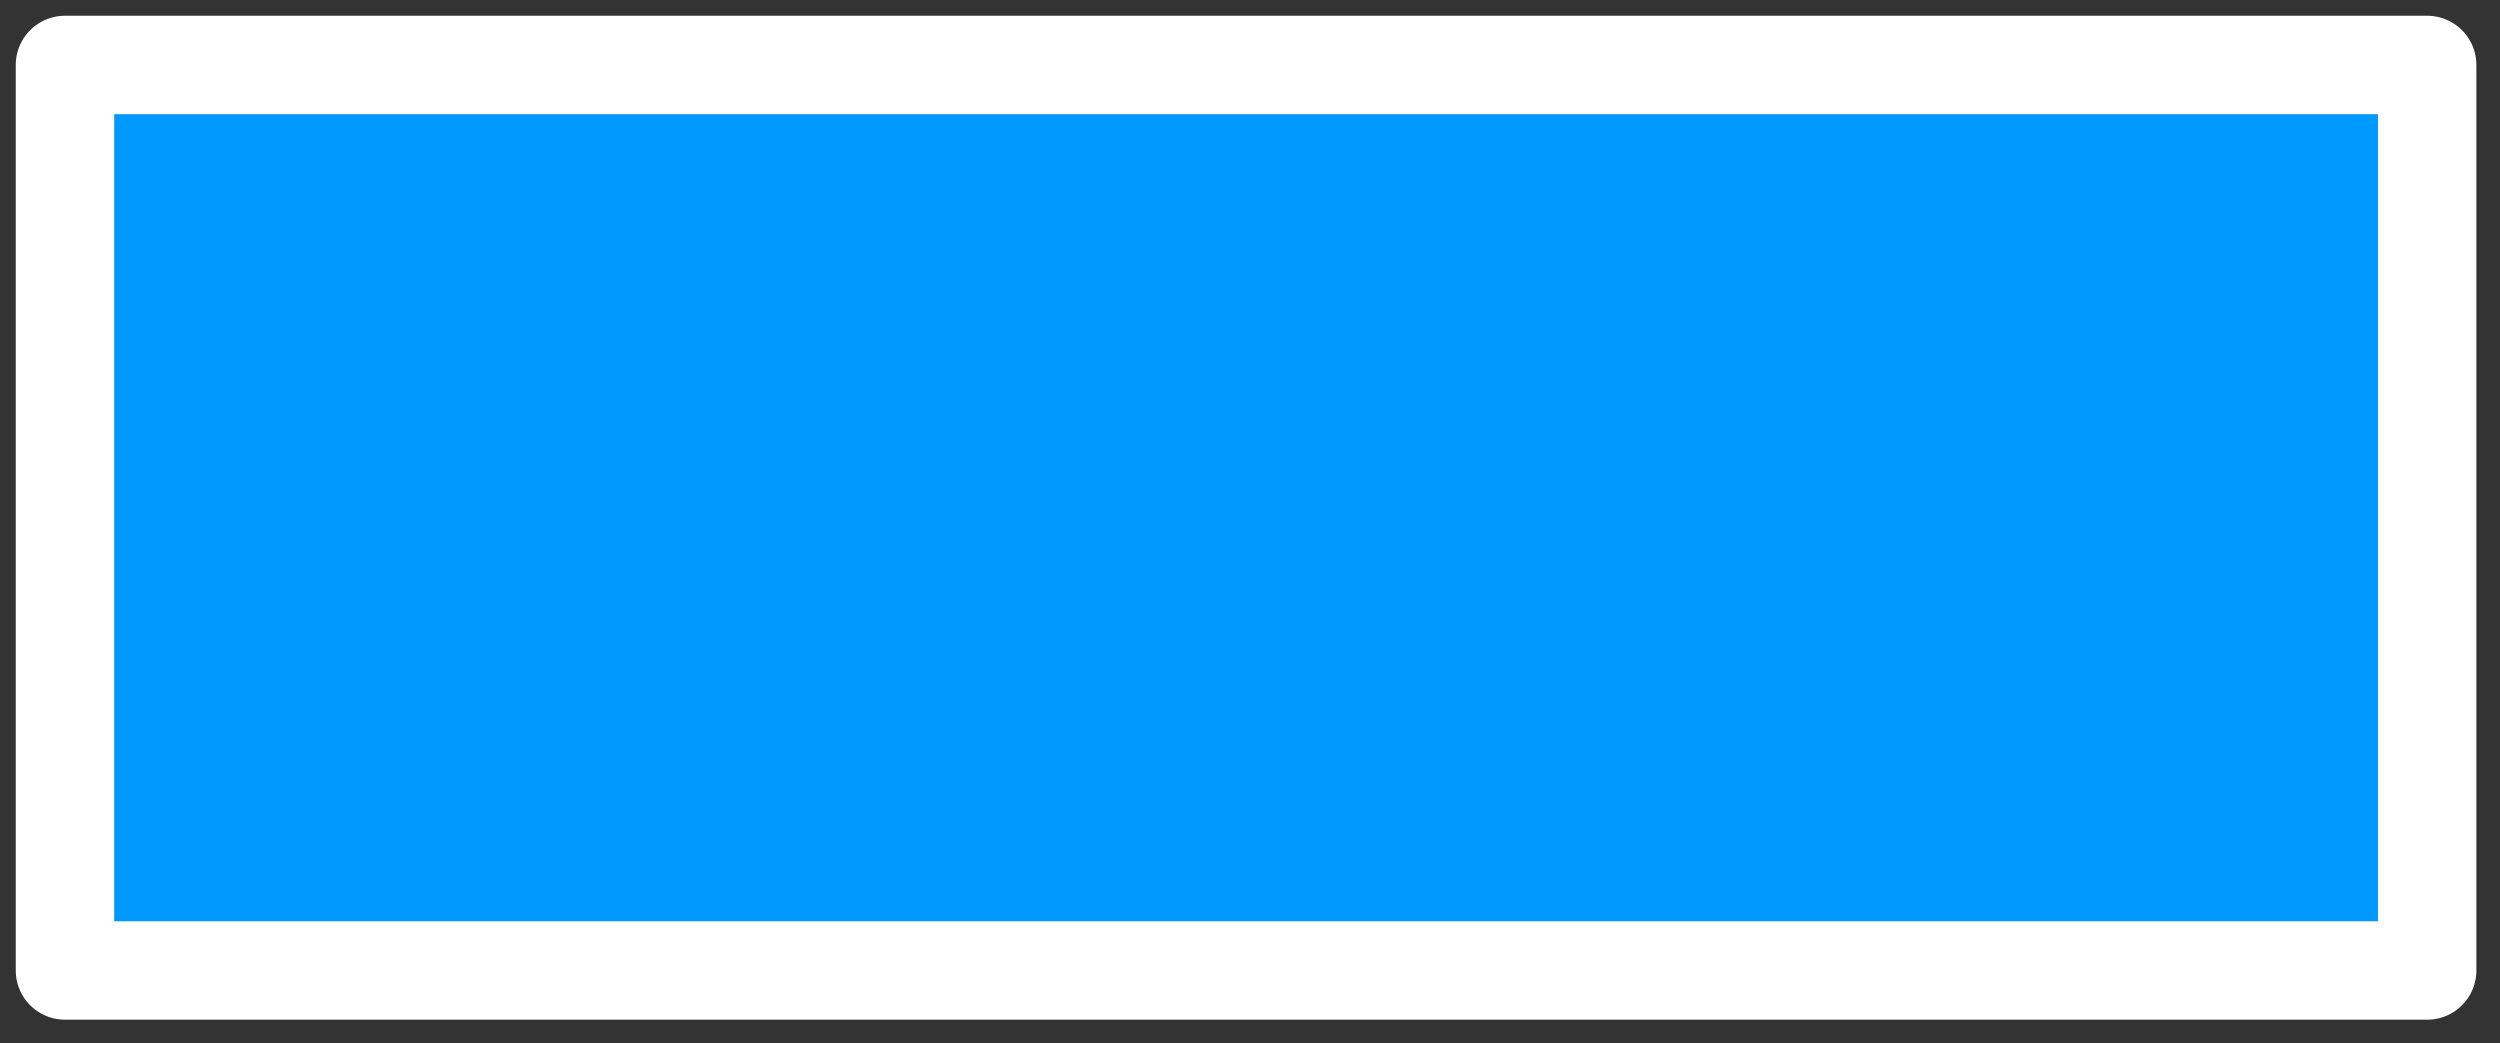 <?xml version="1.0" encoding="utf-8"?>
<svg version="1.1" id="Layer_1"
xmlns="http://www.w3.org/2000/svg"
xmlns:xlink="http://www.w3.org/1999/xlink"
xmlns:author="http://www.sothink.com"
width="127px" height="53px"
xml:space="preserve">
<rect width="100%" height="100%" fill="#333333" stroke="none"/>
<g id="59" transform="matrix(1, 0, 0, 1, 3.3, 3.3)">
<path style="fill:#0099FF;fill-opacity:1" d="M0,0L120 0L120 46L0 46L0 0" />
<path style="fill:none;stroke-width:5;stroke-linecap:square;stroke-linejoin:round;stroke-miterlimit:3;stroke:#FFFFFF;stroke-opacity:1" d="M0,0L120 0L120 46L0 46L0 0z" />
</g>
</svg>
